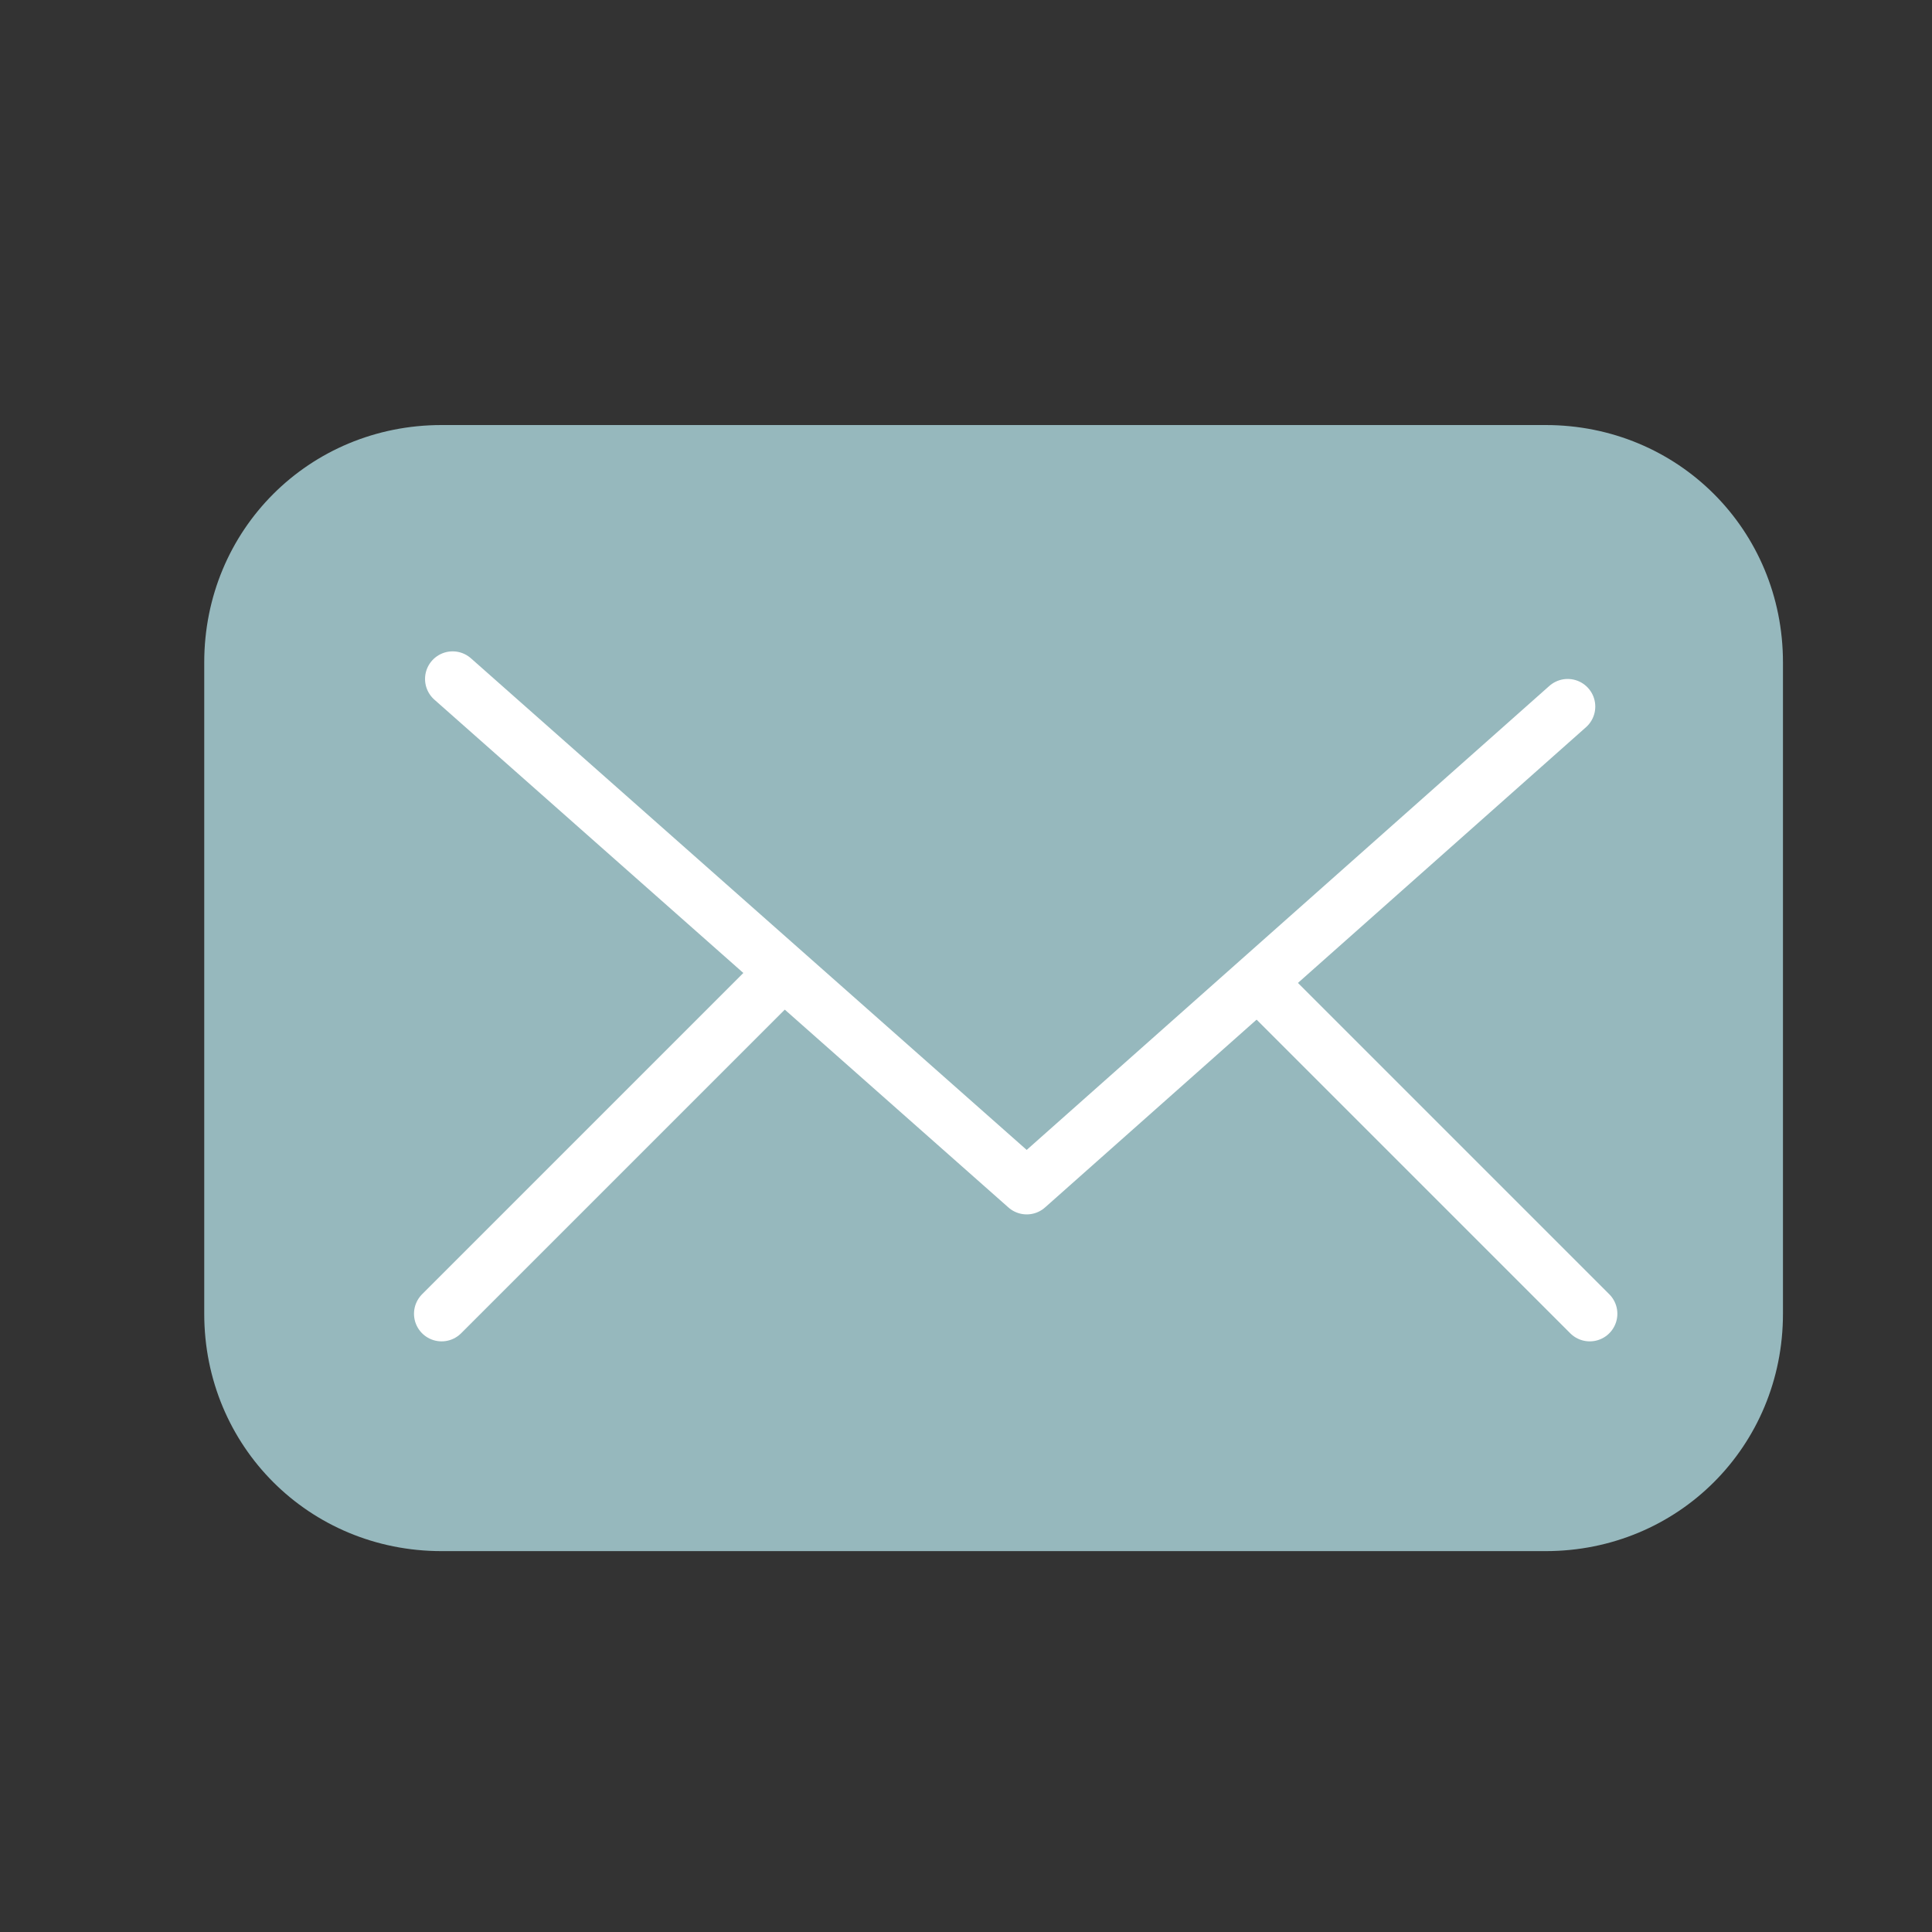 <?xml version="1.0" encoding="utf-8"?>
<!-- Generator: Adobe Illustrator 24.0.1, SVG Export Plug-In . SVG Version: 6.00 Build 0)  -->
<svg version="1.1" id="Layer_1" xmlns="http://www.w3.org/2000/svg" xmlns:xlink="http://www.w3.org/1999/xlink" x="0px" y="0px"
	 viewBox="0 0 35 35" style="enable-background:new 0 0 35 35;" xml:space="preserve">
<rect x="0" y="0" width="35" height="35" fill="#333333" stroke="none"/>
<style type="text/css">
	.st0{fill:#96B8BD;}
	.st1{fill:none;stroke:#FFFFFF;stroke-linecap:round;stroke-linejoin:round;stroke-miterlimit:10;}
</style>
<g>
	<path class="st0" d="M28,28.1H8c-2.4,0-4.3-1.9-4.3-4.3V12c0-2.4,1.9-4.3,4.3-4.3H28c2.4,0,4.3,1.9,4.3,4.3v11.8
		C32.3,26.2,30.4,28.1,28,28.1z"/>
	<polyline class="st1" points="8.2,12.3 18.6,21.5 28.4,12.8 	"/>
	<line class="st1" x1="8" y1="23.8" x2="14" y2="17.8"/>
	<line class="st1" x1="28.8" y1="23.8" x2="22.8" y2="17.8"/>
</g>
</svg>
